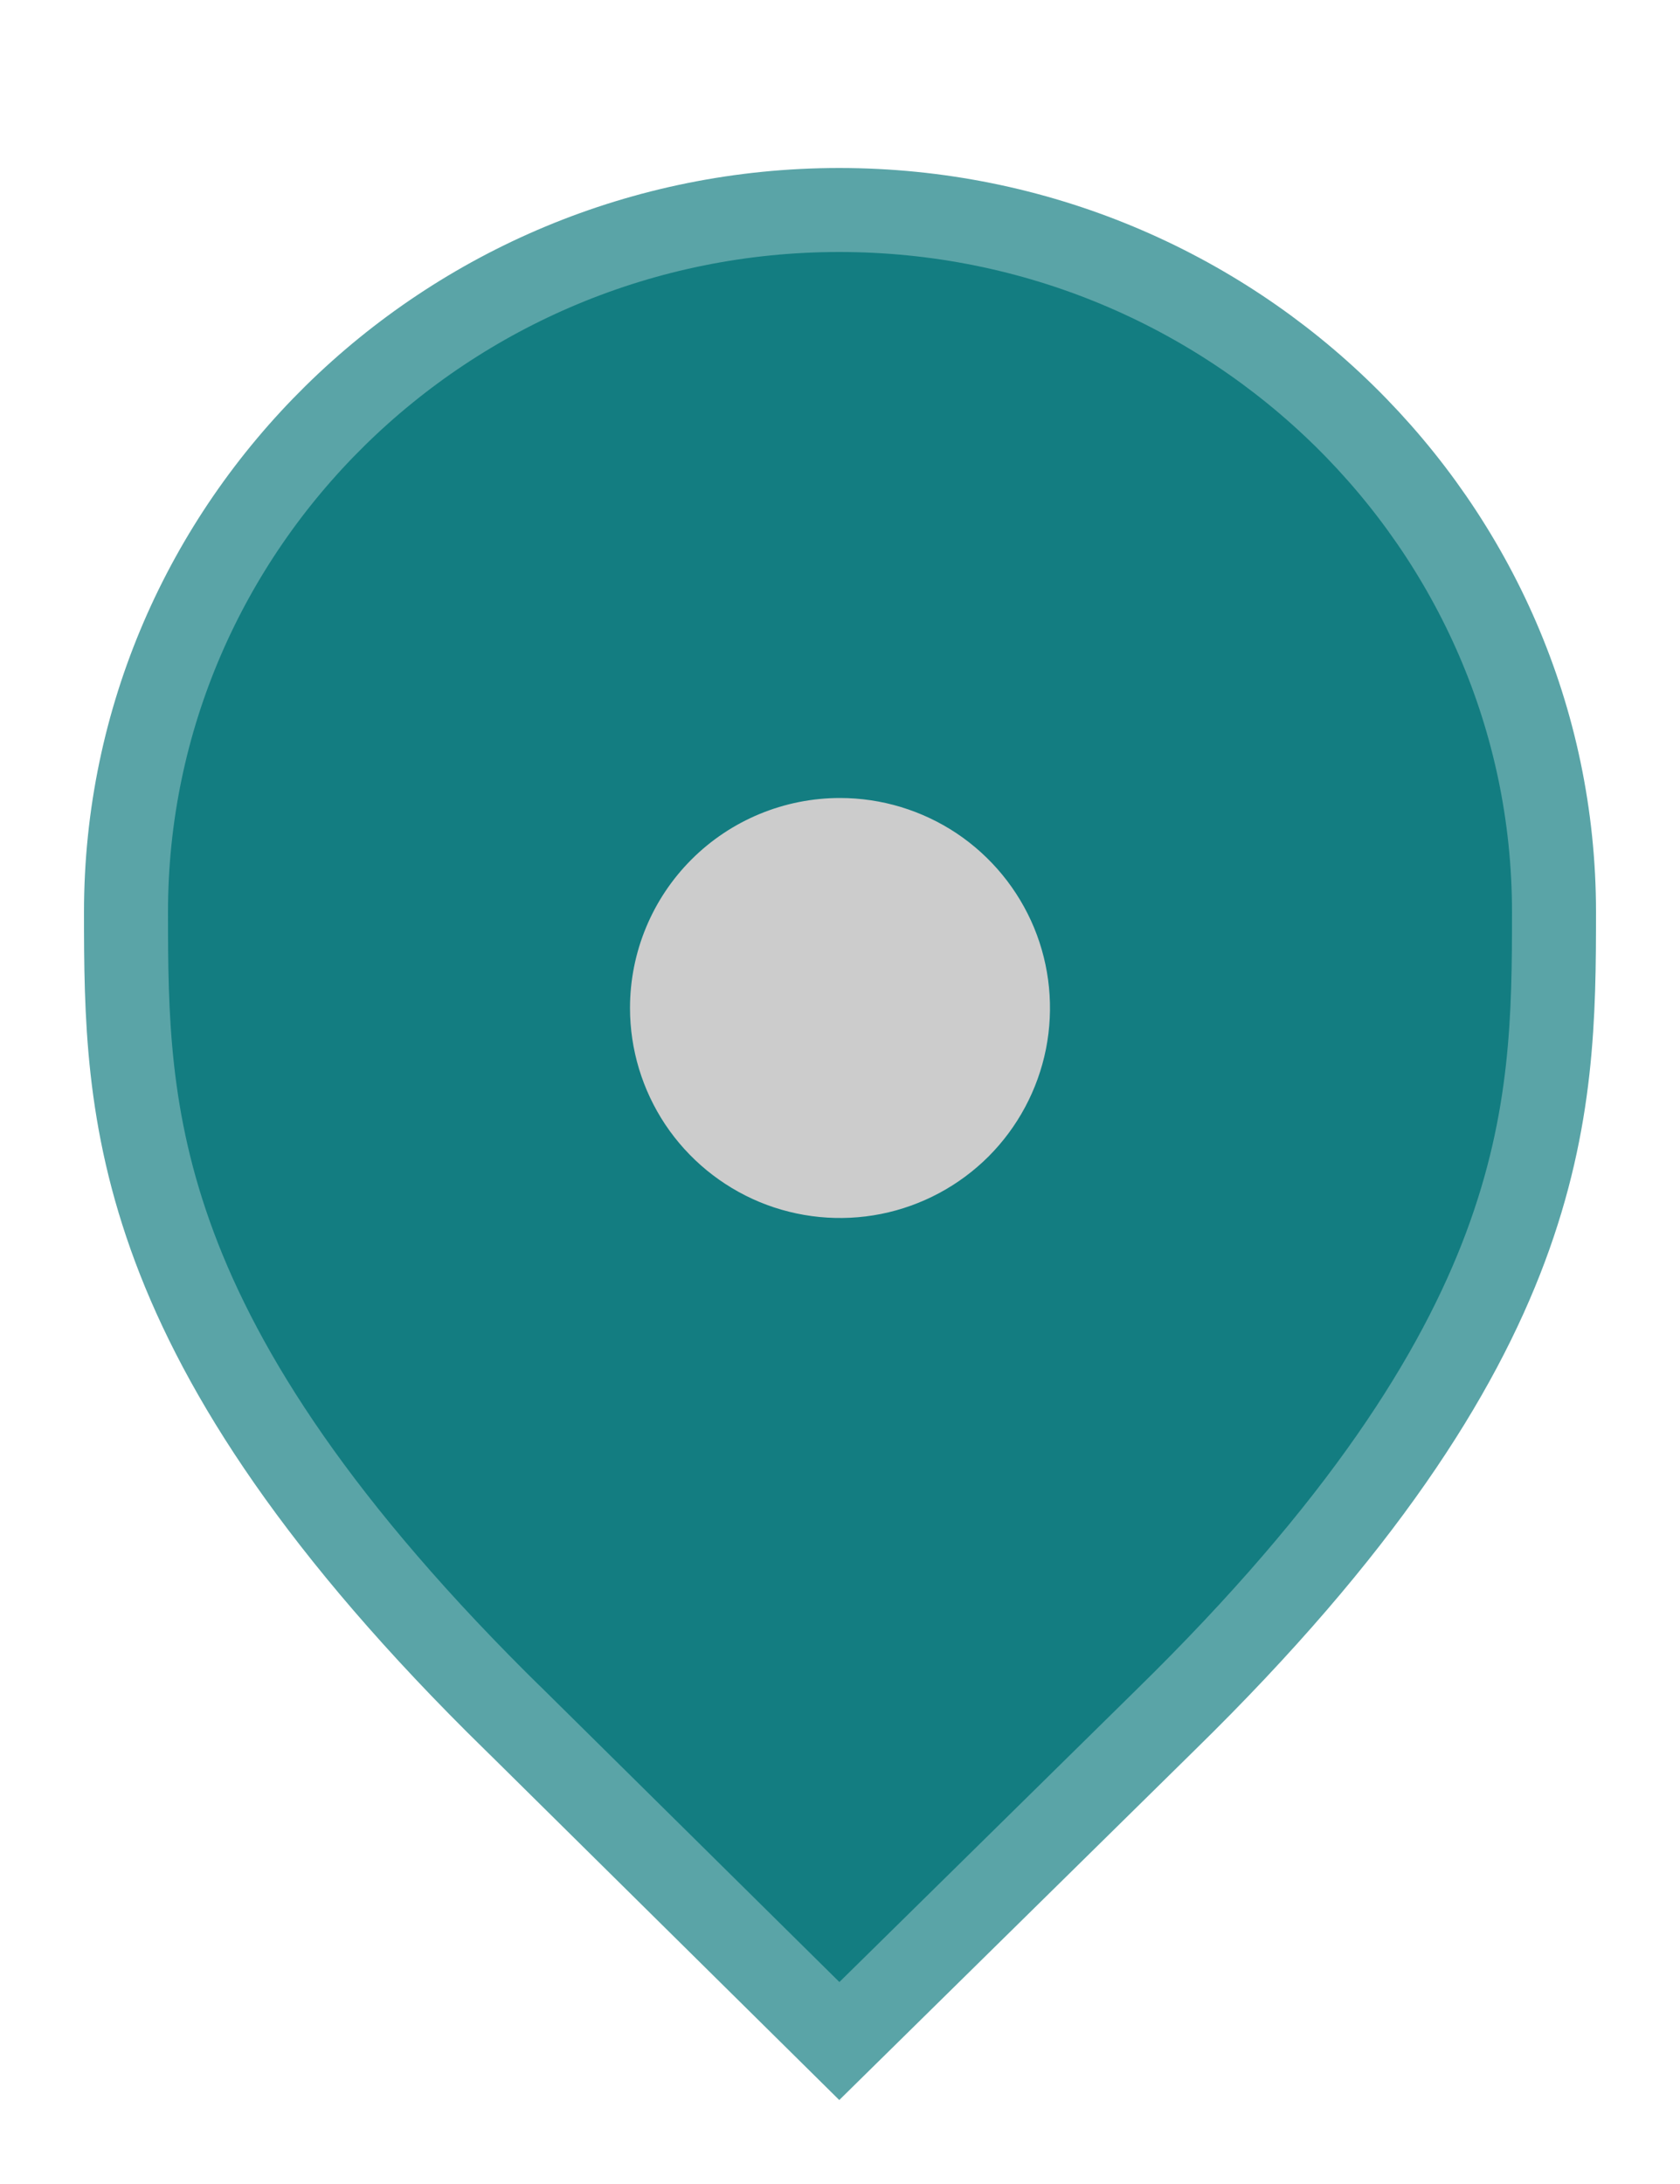 <svg width="20" height="26" viewBox="0 0 20 26" fill="none" xmlns="http://www.w3.org/2000/svg">
<path d="M6.129 20.479L6.127 20.478C3.79 18.19 2.645 16.366 2.077 14.846C1.51 13.328 1.5 12.073 1.5 10.857C1.5 6.249 5.305 2.5 9.991 2.5C14.679 2.5 18.5 6.25 18.5 10.857C18.5 12.073 18.49 13.328 17.923 14.846C17.355 16.366 16.21 18.19 13.873 20.478L13.872 20.479L9.992 24.298L6.129 20.479Z" fill="#137D81" stroke="#5AA4A7"/>
<path d="M10 9.5C10.495 9.5 10.978 9.647 11.389 9.921C11.8 10.196 12.12 10.586 12.31 11.043C12.499 11.5 12.548 12.003 12.452 12.488C12.355 12.973 12.117 13.418 11.768 13.768C11.418 14.117 10.973 14.355 10.488 14.452C10.003 14.548 9.5 14.499 9.043 14.31C8.586 14.12 8.196 13.8 7.921 13.389C7.647 12.978 7.5 12.495 7.5 12C7.5 11.337 7.763 10.701 8.232 10.232C8.701 9.763 9.337 9.5 10 9.5V9.5Z" fill="#CCCCCC"/>
</svg>
